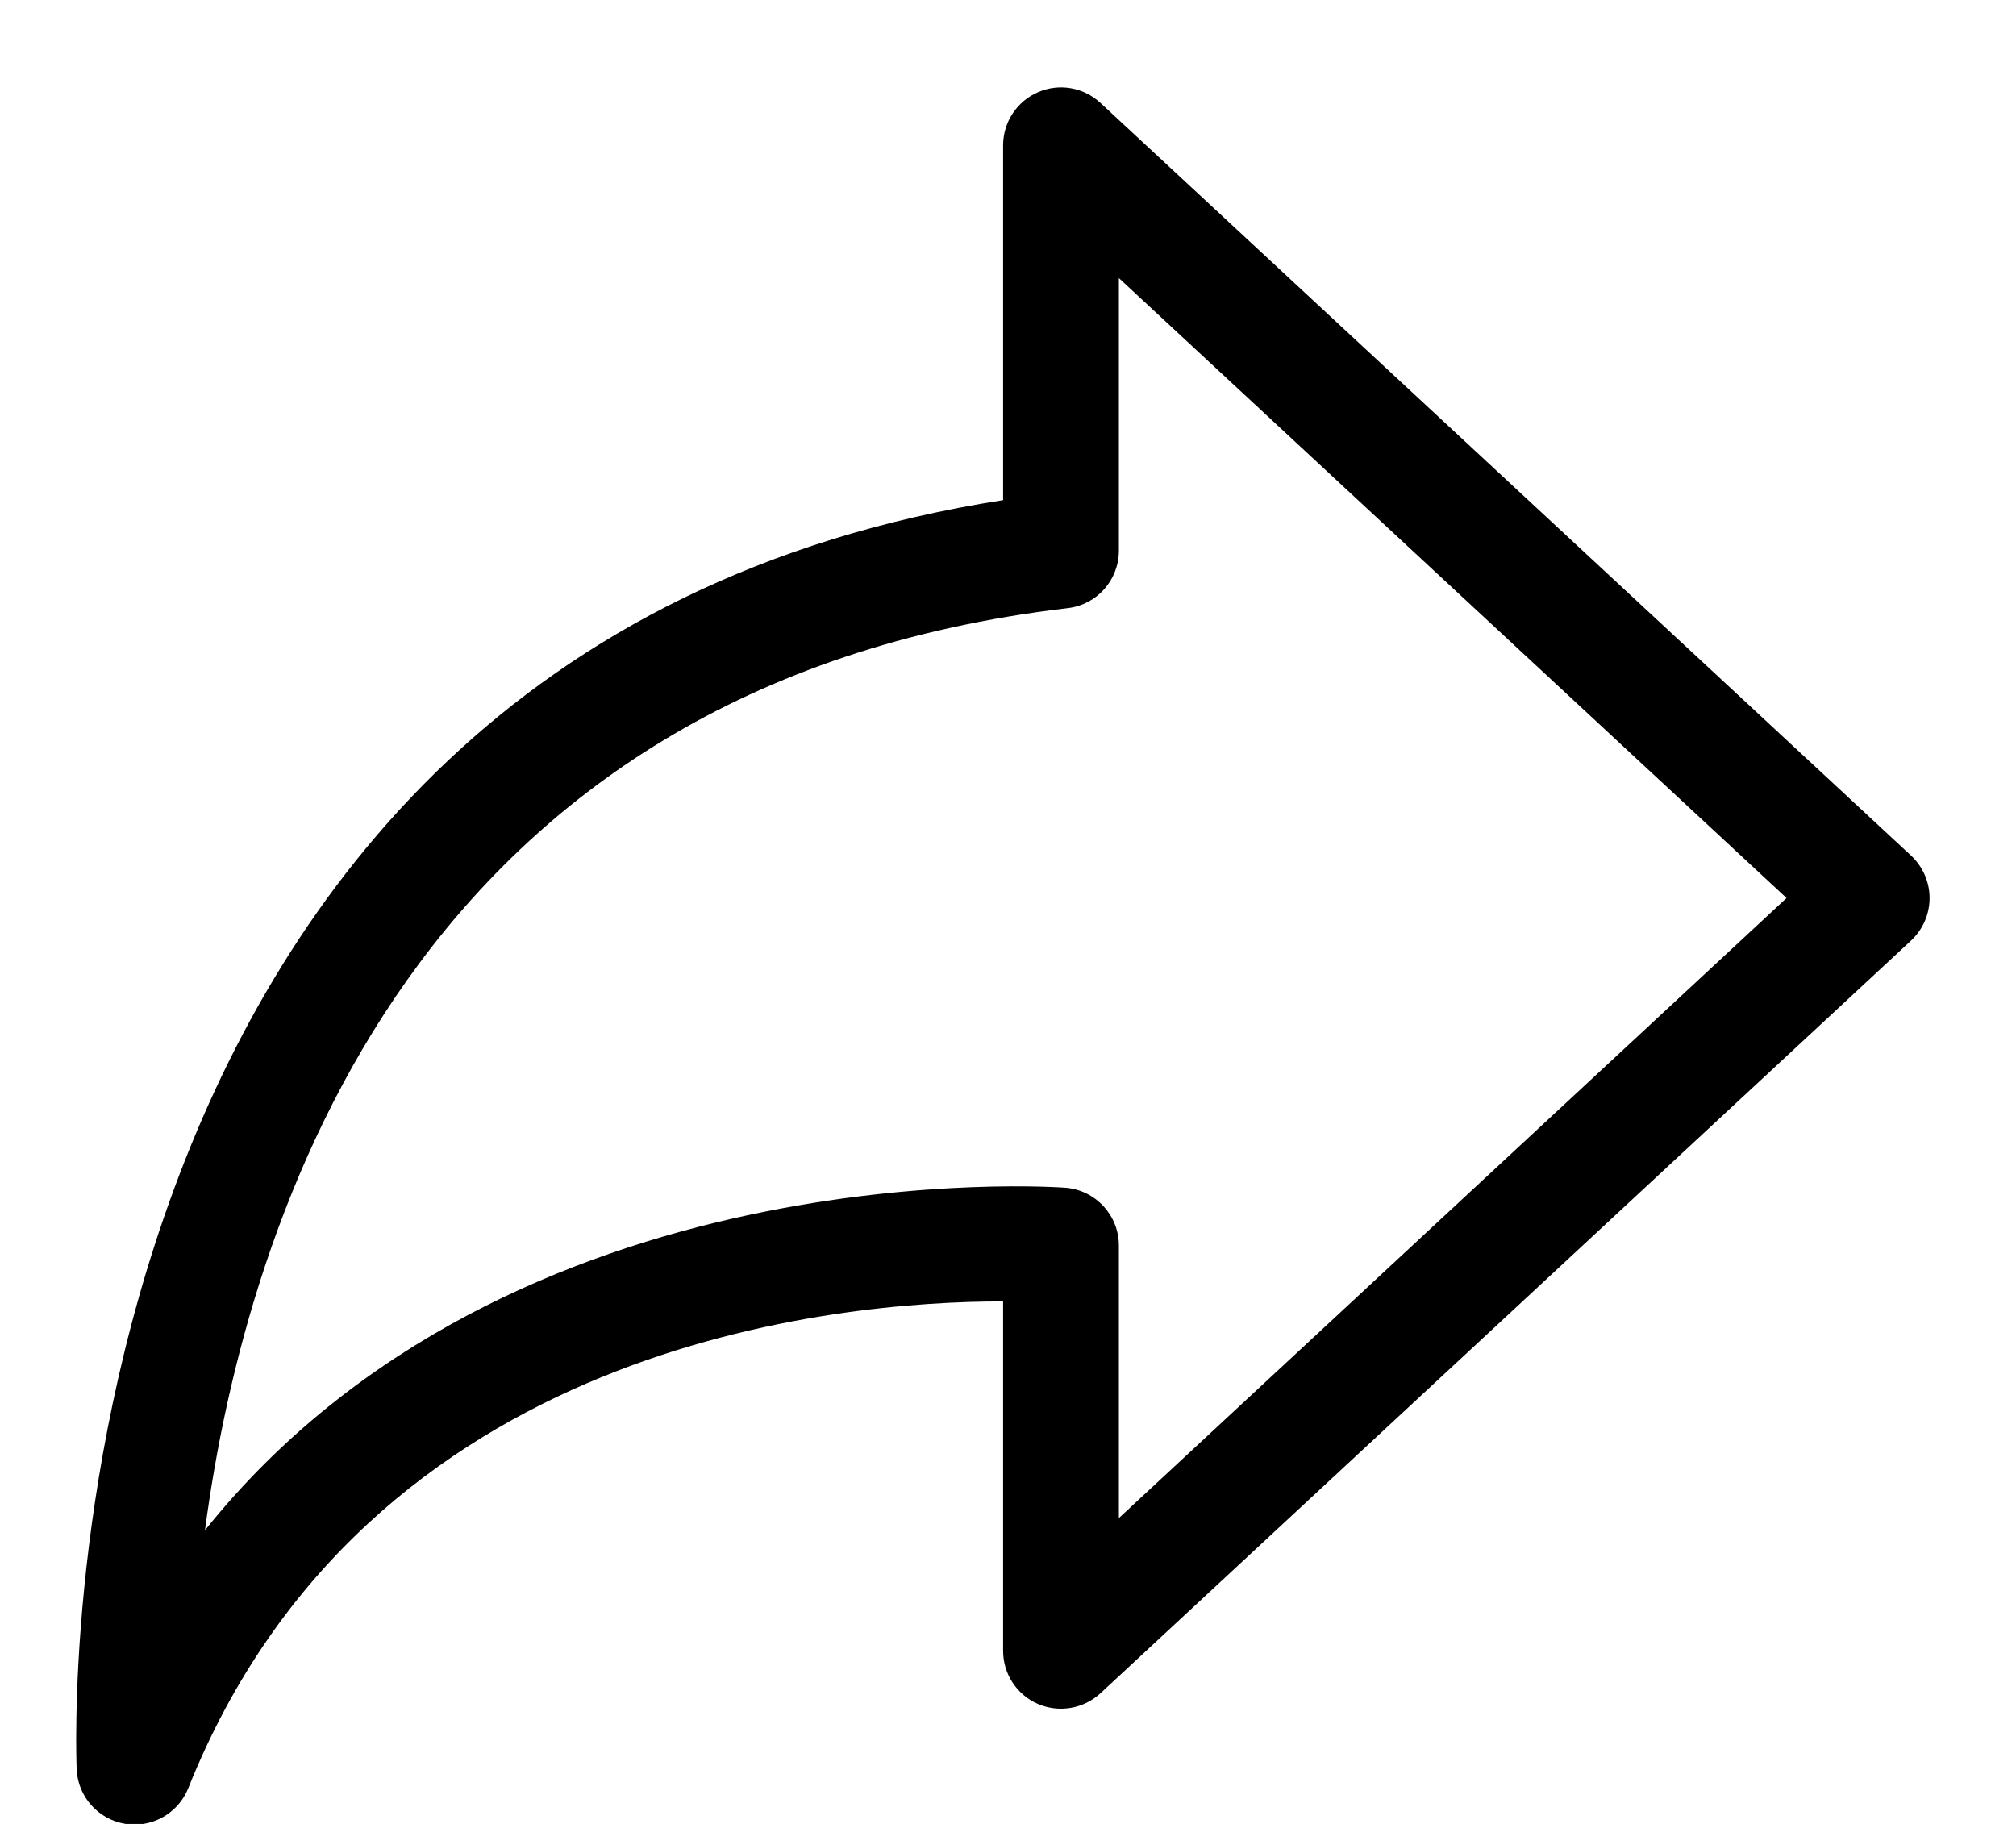 <svg width="21" height="19" viewBox="0 0 21 19" fill="none" xmlns="http://www.w3.org/2000/svg">
<path d="M1.401 19.007C1.369 19.007 1.336 19.004 1.303 18.999C1.023 18.952 0.813 18.718 0.799 18.435C0.792 18.317 0.306 6.795 10.449 5.21V1.514C10.449 1.274 10.591 1.057 10.811 0.961C11.031 0.864 11.286 0.908 11.463 1.072L19.907 8.913C20.03 9.028 20.1 9.188 20.1 9.355C20.1 9.523 20.03 9.683 19.907 9.798L11.463 17.639C11.286 17.802 11.031 17.845 10.811 17.75C10.591 17.654 10.449 17.437 10.449 17.197V13.557H10.439C8.755 13.557 3.824 13.969 1.961 18.628C1.868 18.859 1.645 19.007 1.401 19.007ZM11.655 2.897V5.736C11.655 6.042 11.426 6.3 11.123 6.335C4.324 7.135 2.572 12.656 2.135 15.941C5.331 11.949 11.036 12.368 11.102 12.373C11.415 12.4 11.655 12.661 11.655 12.975V15.814L18.61 9.355L11.655 2.897Z" fill="black"/>
</svg>
